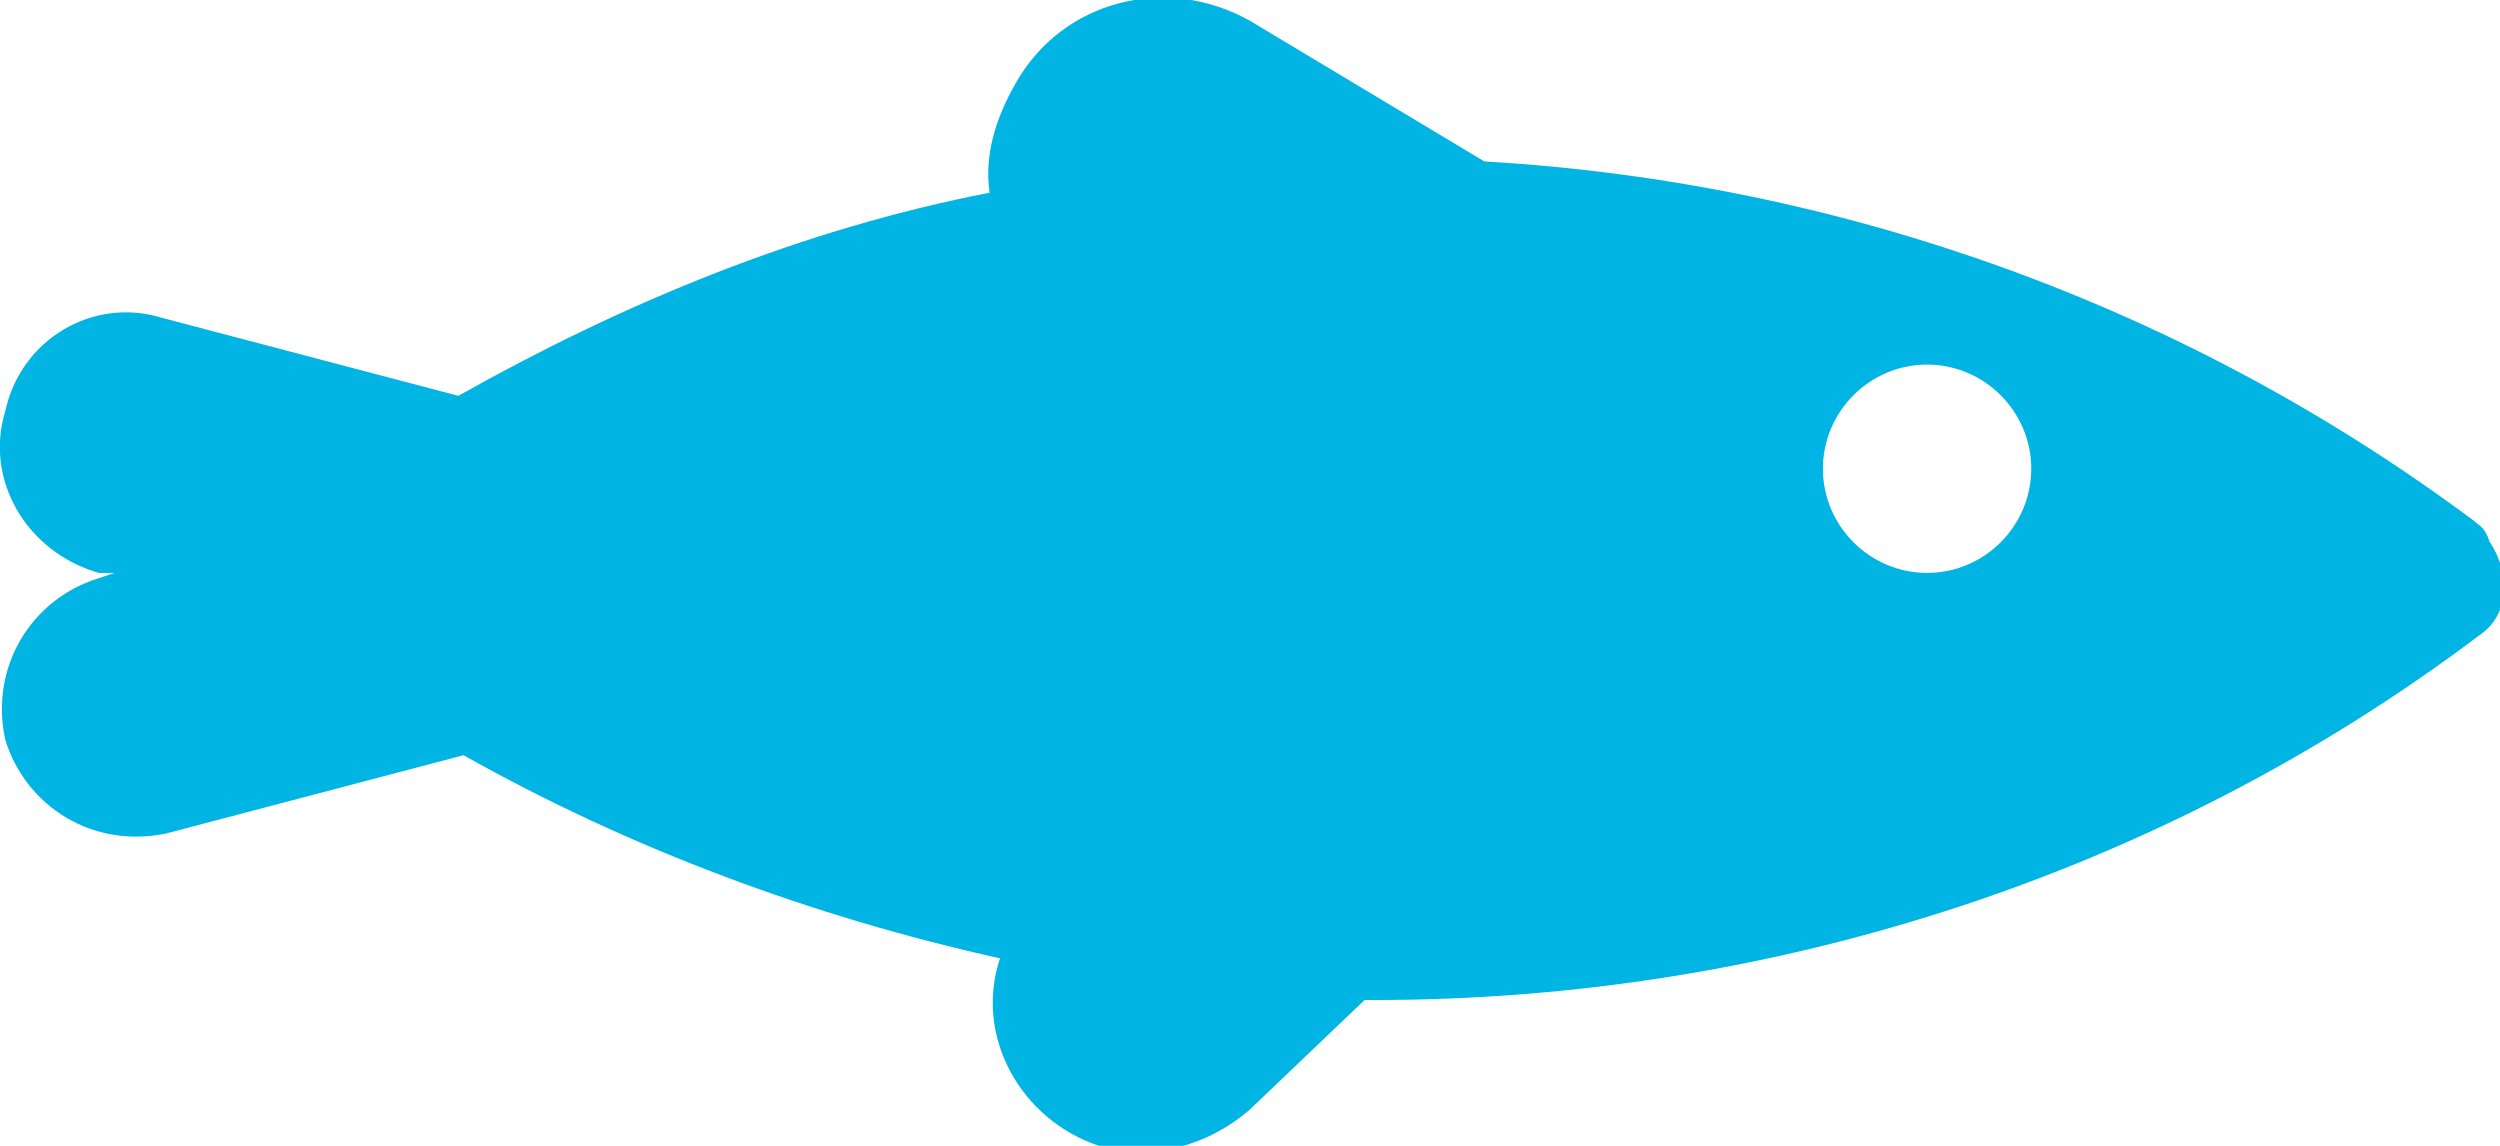 <?xml version="1.0" encoding="utf-8"?>
<!-- Generator: Adobe Illustrator 25.0.0, SVG Export Plug-In . SVG Version: 6.00 Build 0)  -->
<svg version="1.1" id="Layer_1" xmlns="http://www.w3.org/2000/svg" xmlns:xlink="http://www.w3.org/1999/xlink" x="0px"
	y="0px" viewBox="0 0 48 22" style="enable-background:new 0 0 48 22;" xml:space="preserve">
	<style type="text/css">
		.st0 {
			fill: #00B4E4;
		}
	</style>
	<g id="Layer_2_1_">
		<g id="Icons">
			<path class="st0" d="M47.5,10c-5.5-4.1-12.1-6.5-19-6.9L24,0.4c-1.6-0.9-3.6-0.4-4.5,1.2C19.1,2.3,18.9,3,19,3.7
			c-3.6,0.7-7,2.1-10.2,3.9L3.1,6.1C1.8,5.7,0.4,6.5,0.1,7.9c-0.4,1.3,0.4,2.7,1.8,3.1L2.2,11l-0.3,0.1c-1.3,0.4-2.1,1.7-1.8,3.1
			c0.4,1.3,1.7,2.1,3.1,1.8l5.7-1.5c3.2,1.8,6.7,3.1,10.3,3.9c-0.5,1.5,0.4,3.1,1.9,3.6c1,0.3,2.1,0,2.9-0.7l2.2-2.1h0.2
			c7.6,0,15.1-2.4,21.2-7c0.6-0.4,0.6-1.2,0.2-1.8C47.7,10.1,47.6,10.1,47.5,10z M37,11c-1.1,0-2-0.9-2-2s0.9-2,2-2s2,0.9,2,2
			C39,10.1,38.1,11,37,11z" />
		</g>
	</g>
</svg>